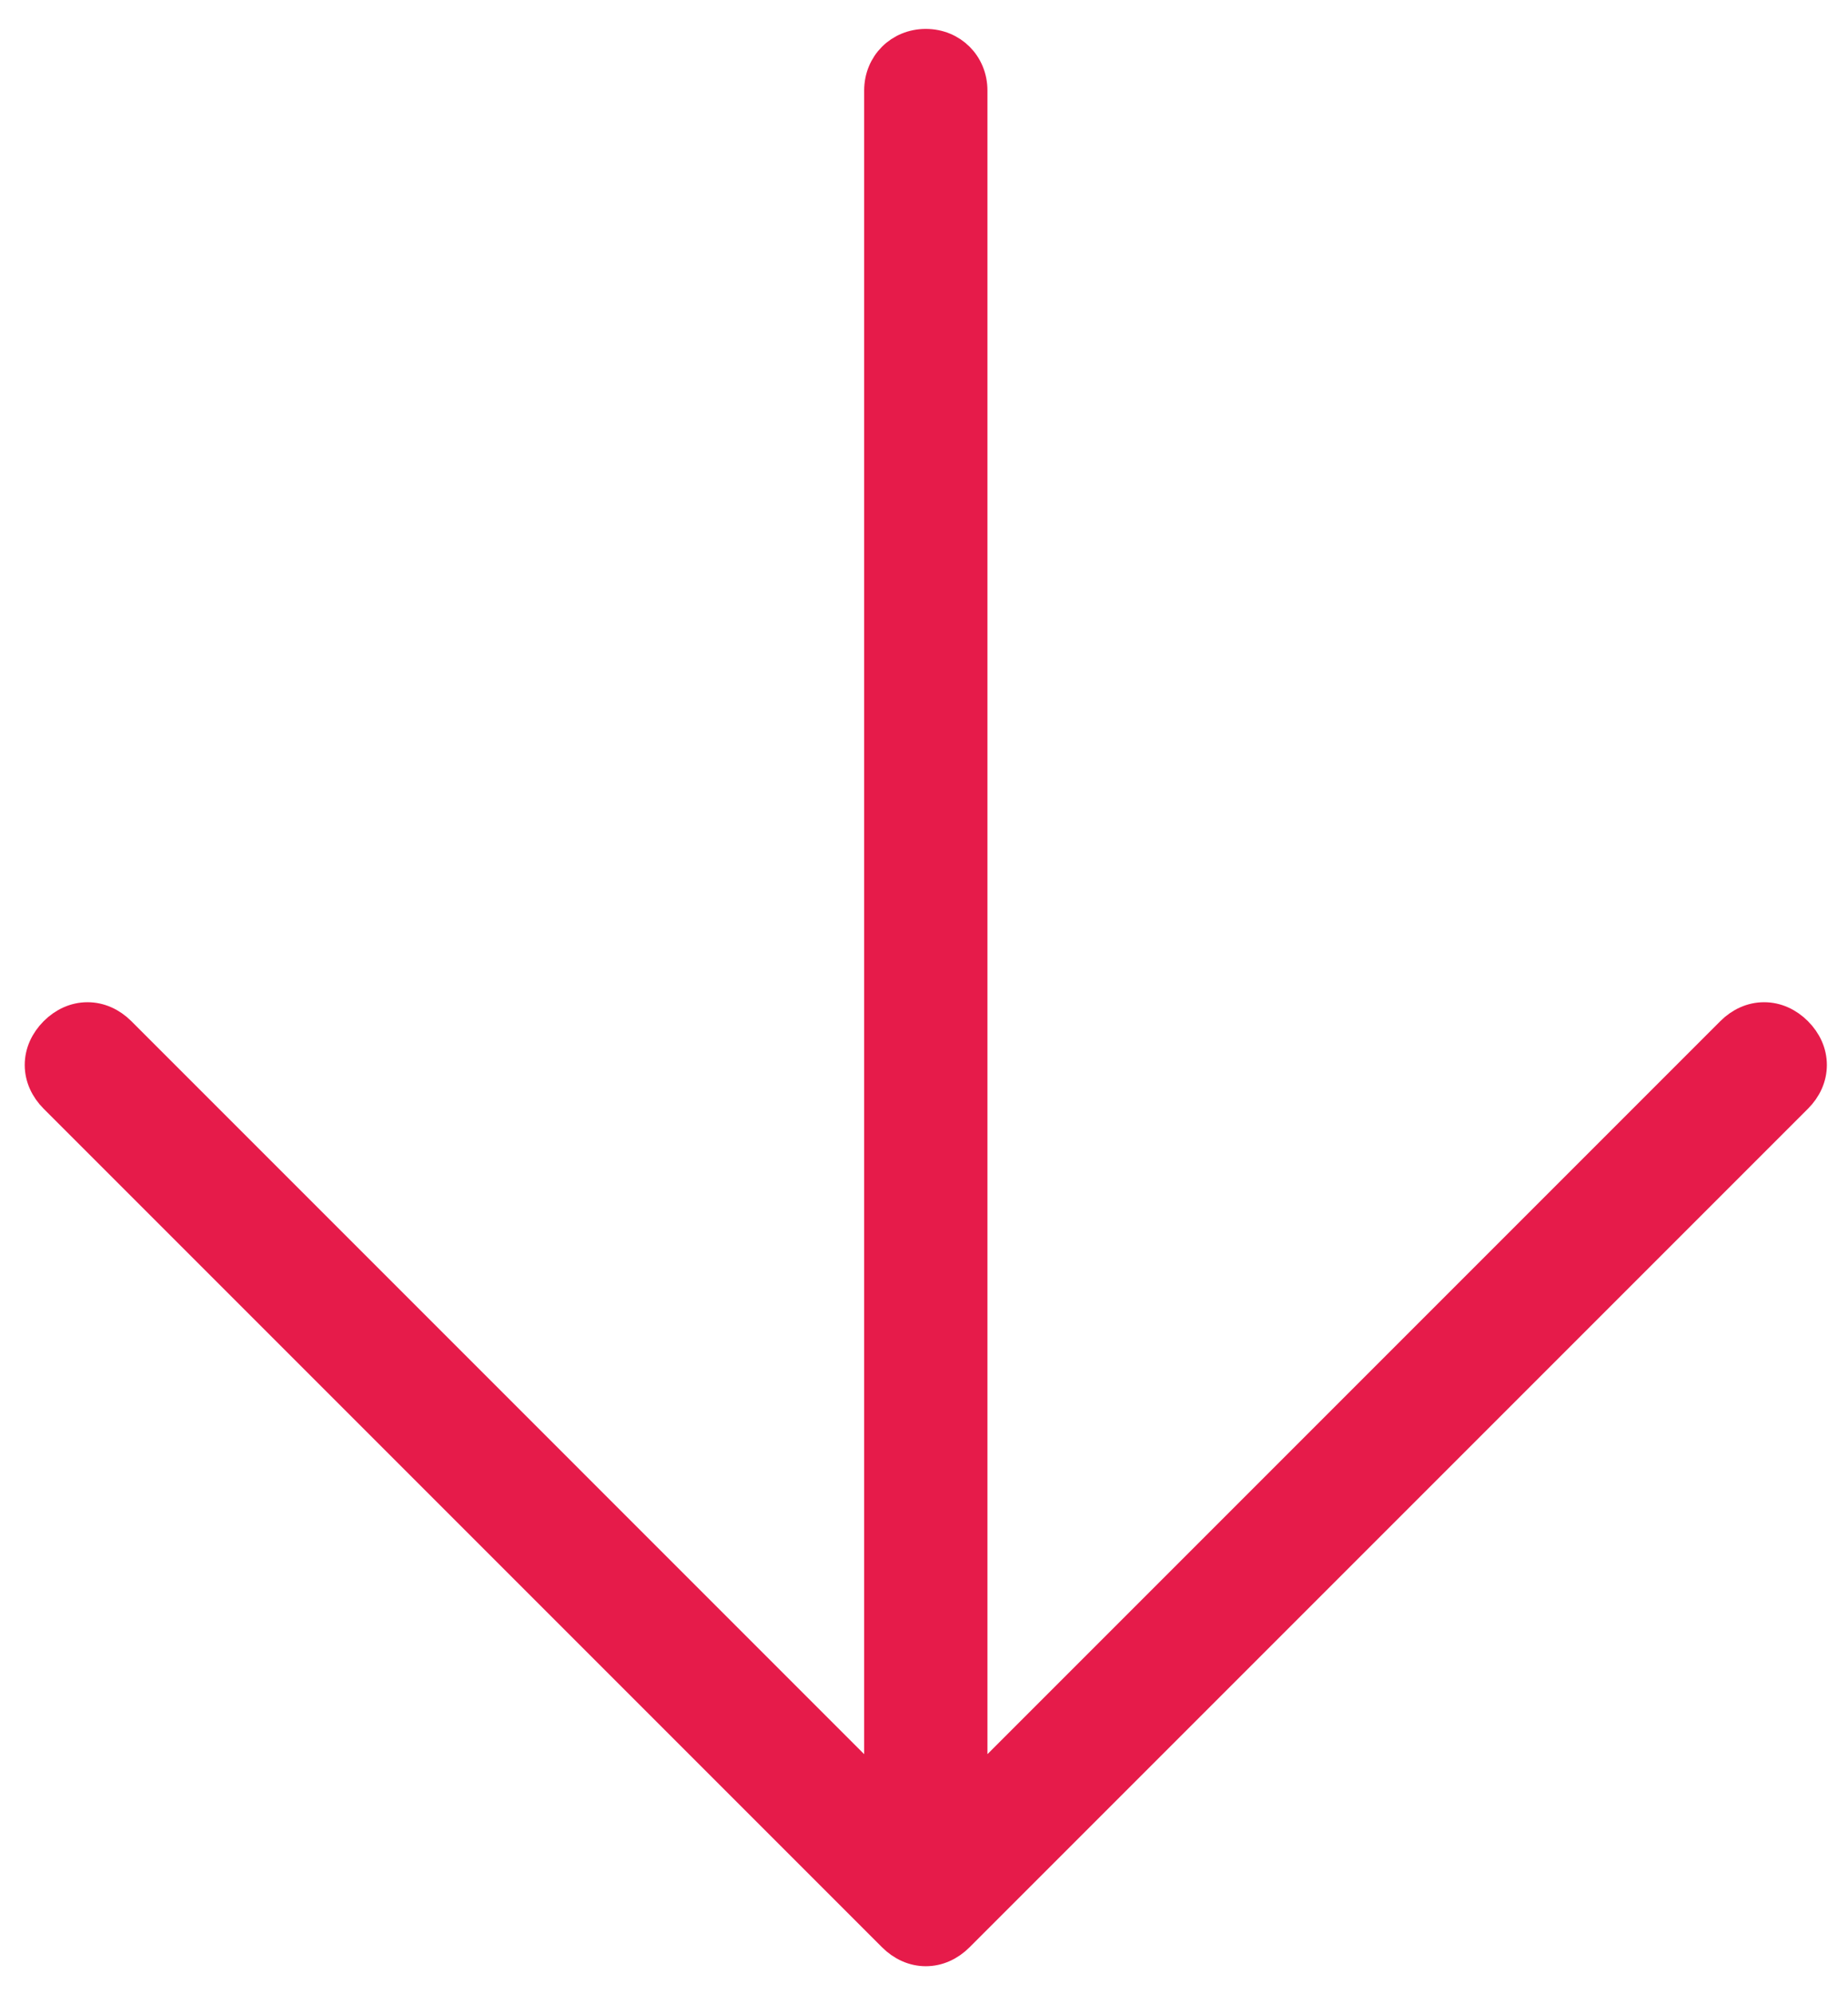 <svg width="38" height="41" viewBox="0 0 38 41" fill="none" xmlns="http://www.w3.org/2000/svg">
<path d="M18.077 1.861L18.077 36.806L2.483 21.211C2.293 21.022 2.055 20.912 1.799 20.912C1.544 20.912 1.305 21.022 1.116 21.211C0.927 21.401 0.816 21.639 0.816 21.895C0.816 22.15 0.927 22.389 1.116 22.578L18.354 39.816C18.543 40.005 18.782 40.116 19.037 40.116C19.293 40.116 19.531 40.005 19.72 39.816L36.958 22.578C37.148 22.389 37.258 22.15 37.258 21.895C37.258 21.639 37.148 21.401 36.958 21.211C36.769 21.022 36.531 20.912 36.275 20.912C36.019 20.912 35.781 21.022 35.592 21.211L19.997 36.806L19.997 1.861C19.997 1.319 19.58 0.902 19.037 0.902C18.495 0.902 18.077 1.319 18.077 1.861Z" fill="#E61B4A" stroke="#E61B4A" stroke-width="0.615"/>
</svg>
